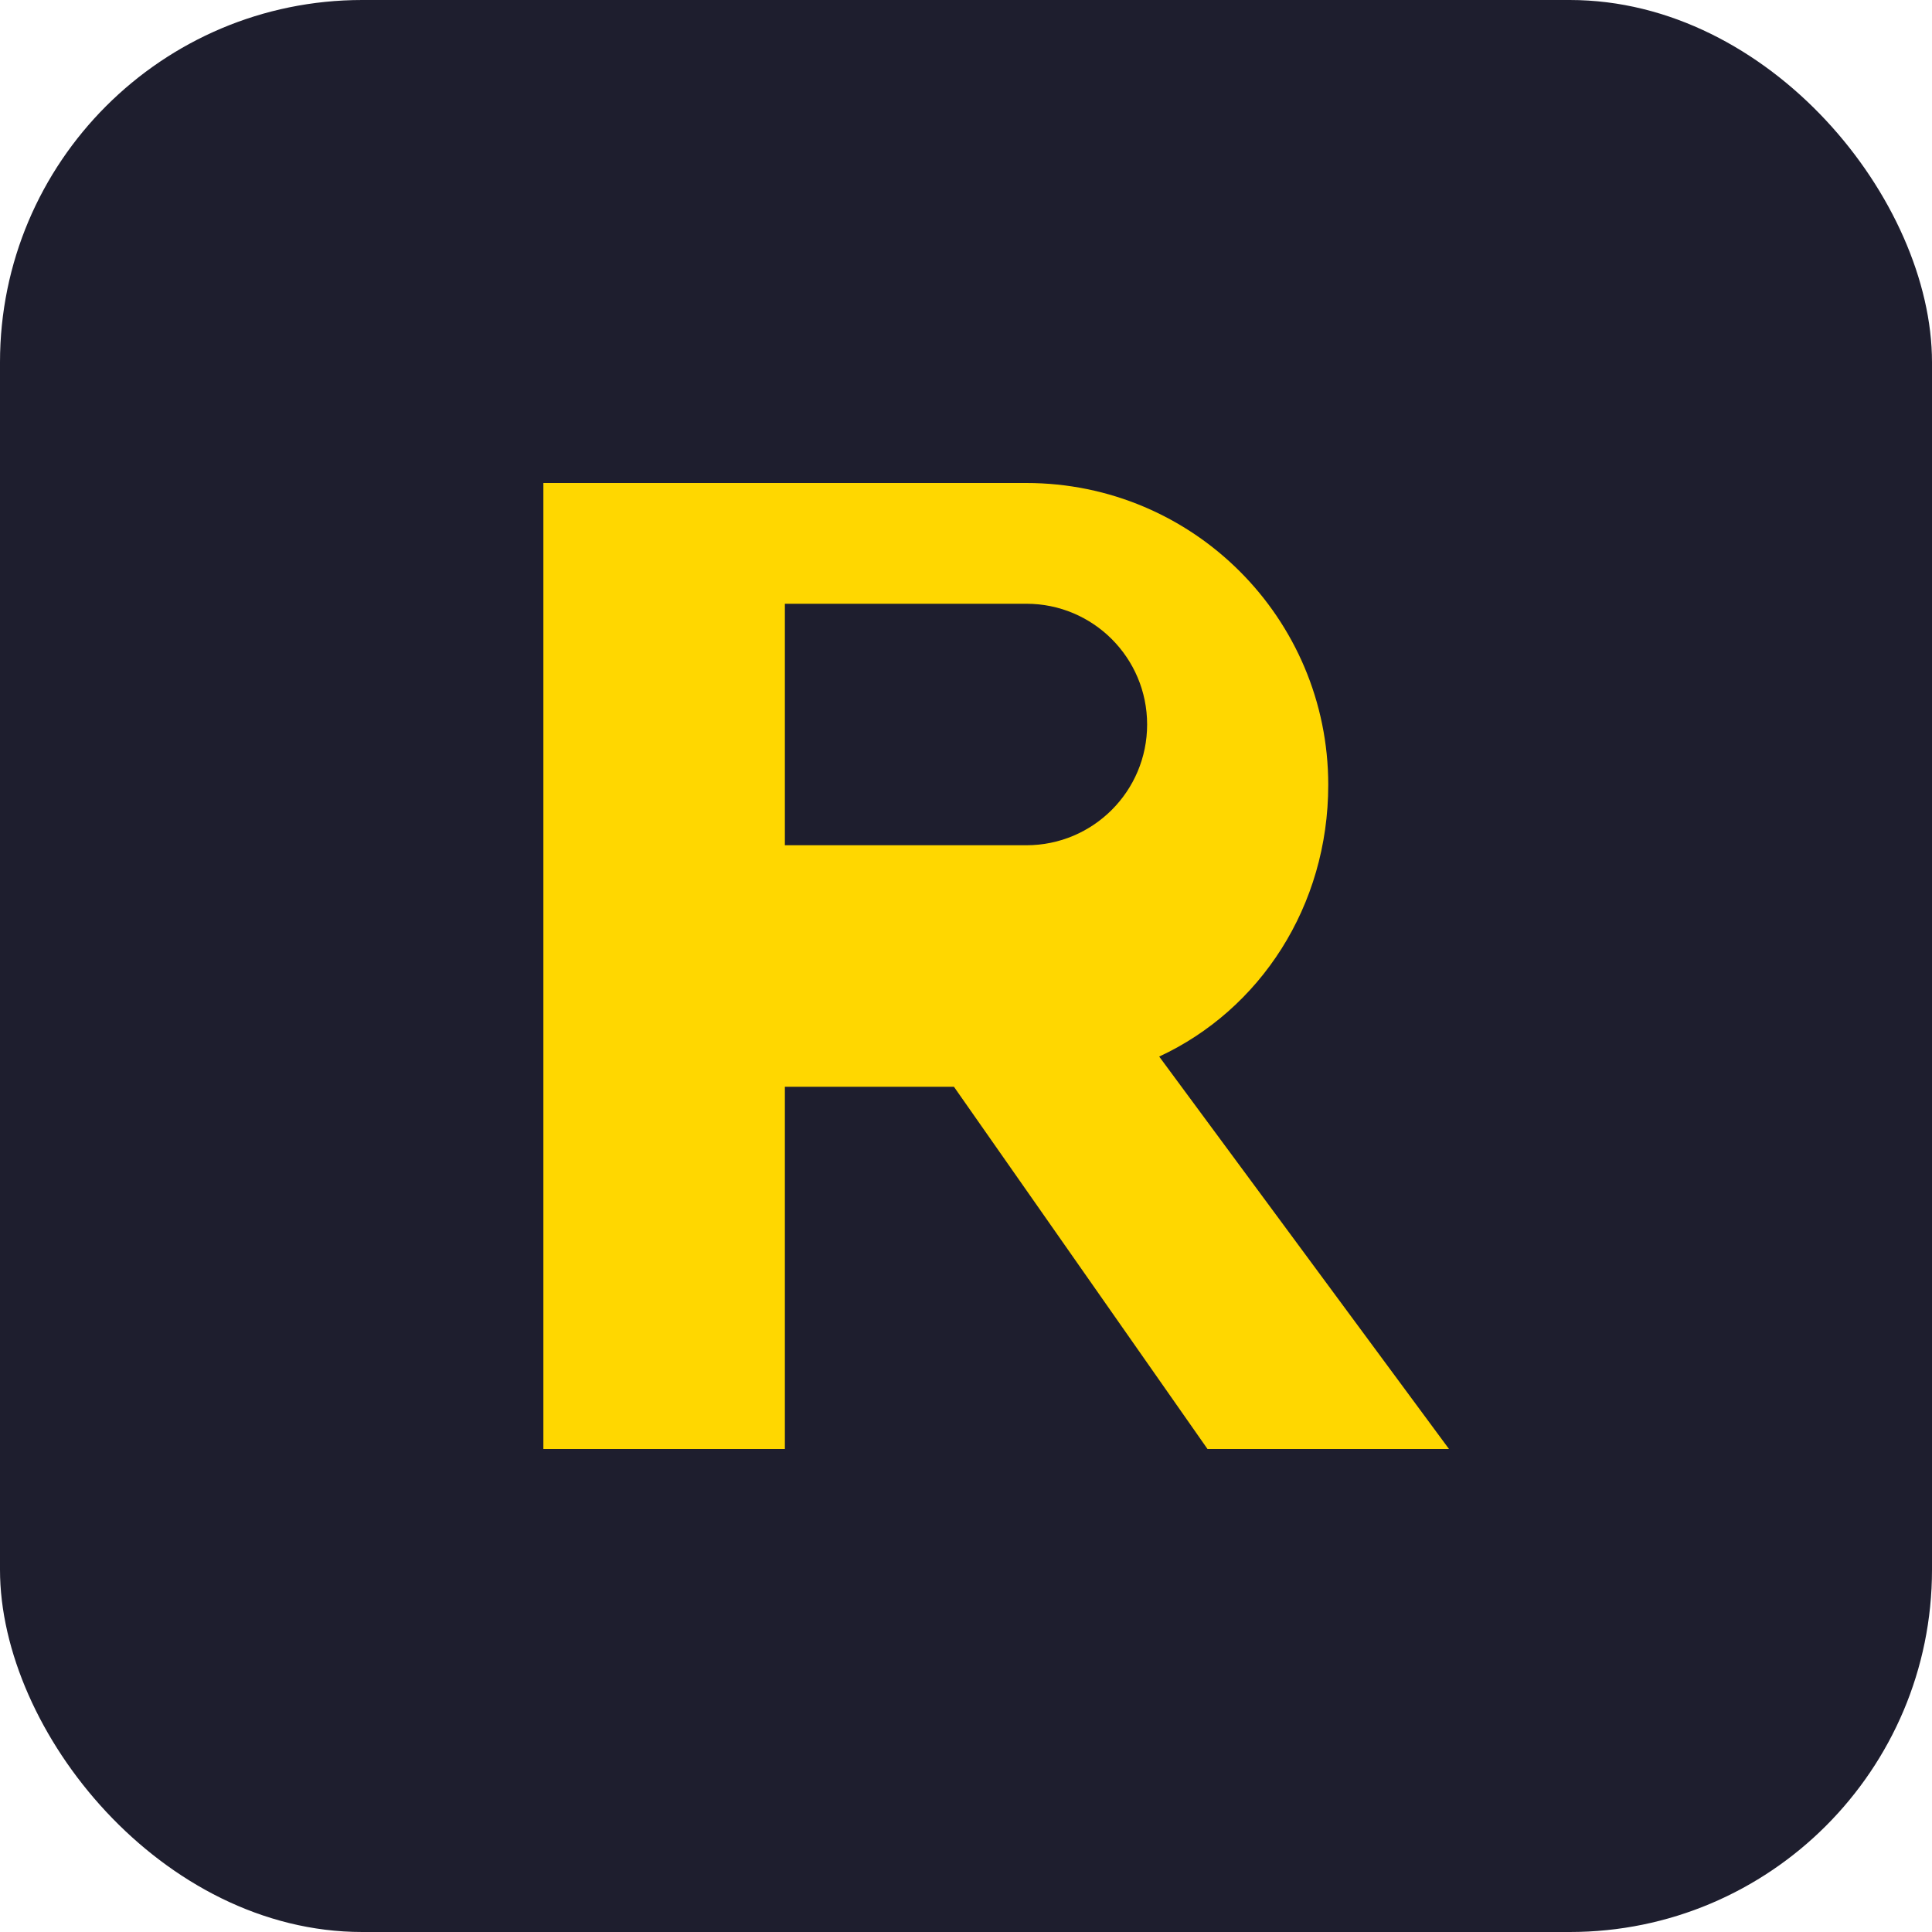<svg xmlns="http://www.w3.org/2000/svg" viewBox="0 0 64 64" width="64" height="64" fill="none">
  <rect width="64" height="64" rx="12" fill="#1E1E2E"/>
  <path d="M18 48V16H34C39.523 16 44 20.477 44 26C44 30.02 41.74 33.45 38.4 35L48 48H40L31.6 36H26V48H18ZM26 28H34C36.21 28 38 26.21 38 24C38 21.79 36.21 20 34 20H26V28Z" fill="#FFD700"/>
</svg>
